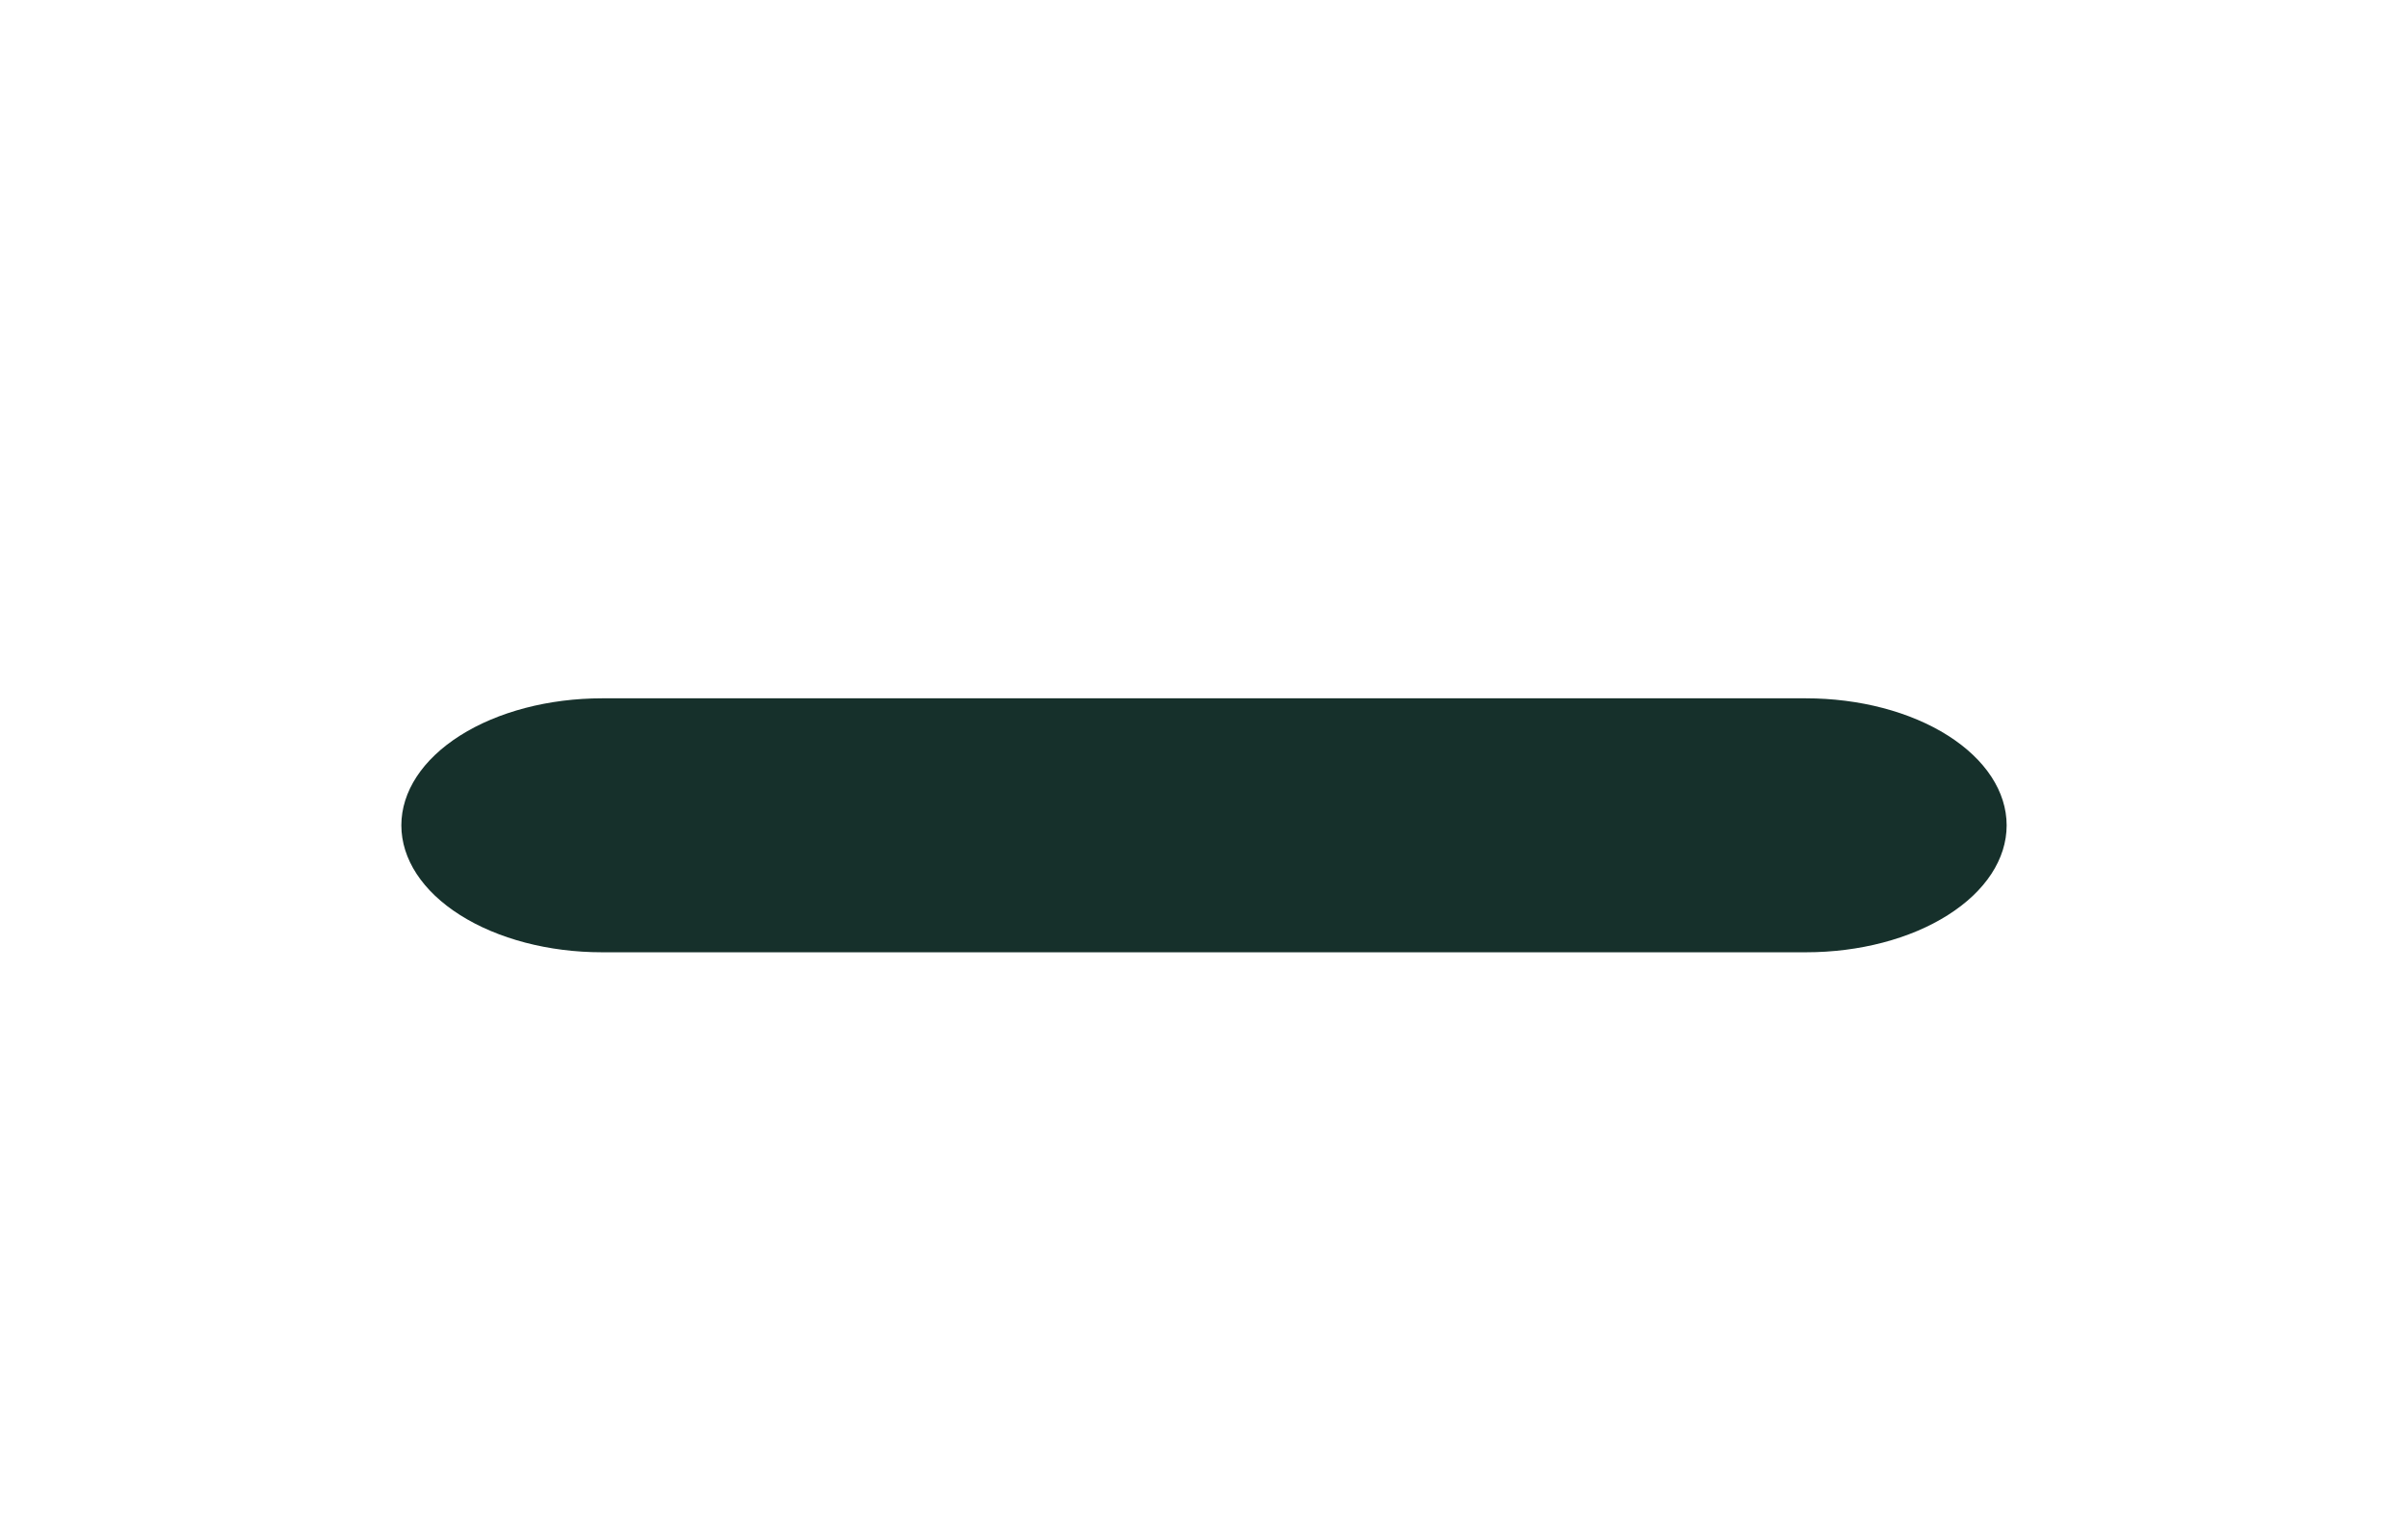 <svg width="49" height="31" viewBox="0 0 49 31" fill="none" xmlns="http://www.w3.org/2000/svg">
<path d="M36.75 14.208H12.25C11.167 14.208 10.129 14.48 9.363 14.965C8.597 15.45 8.167 16.107 8.167 16.792C8.167 17.477 8.597 18.134 9.363 18.618C10.129 19.103 11.167 19.375 12.25 19.375H36.75C37.833 19.375 38.872 19.103 39.637 18.618C40.403 18.134 40.833 17.477 40.833 16.792C40.833 16.107 40.403 15.45 39.637 14.965C38.872 14.48 37.833 14.208 36.75 14.208Z" fill="#16302B"/>
</svg>
